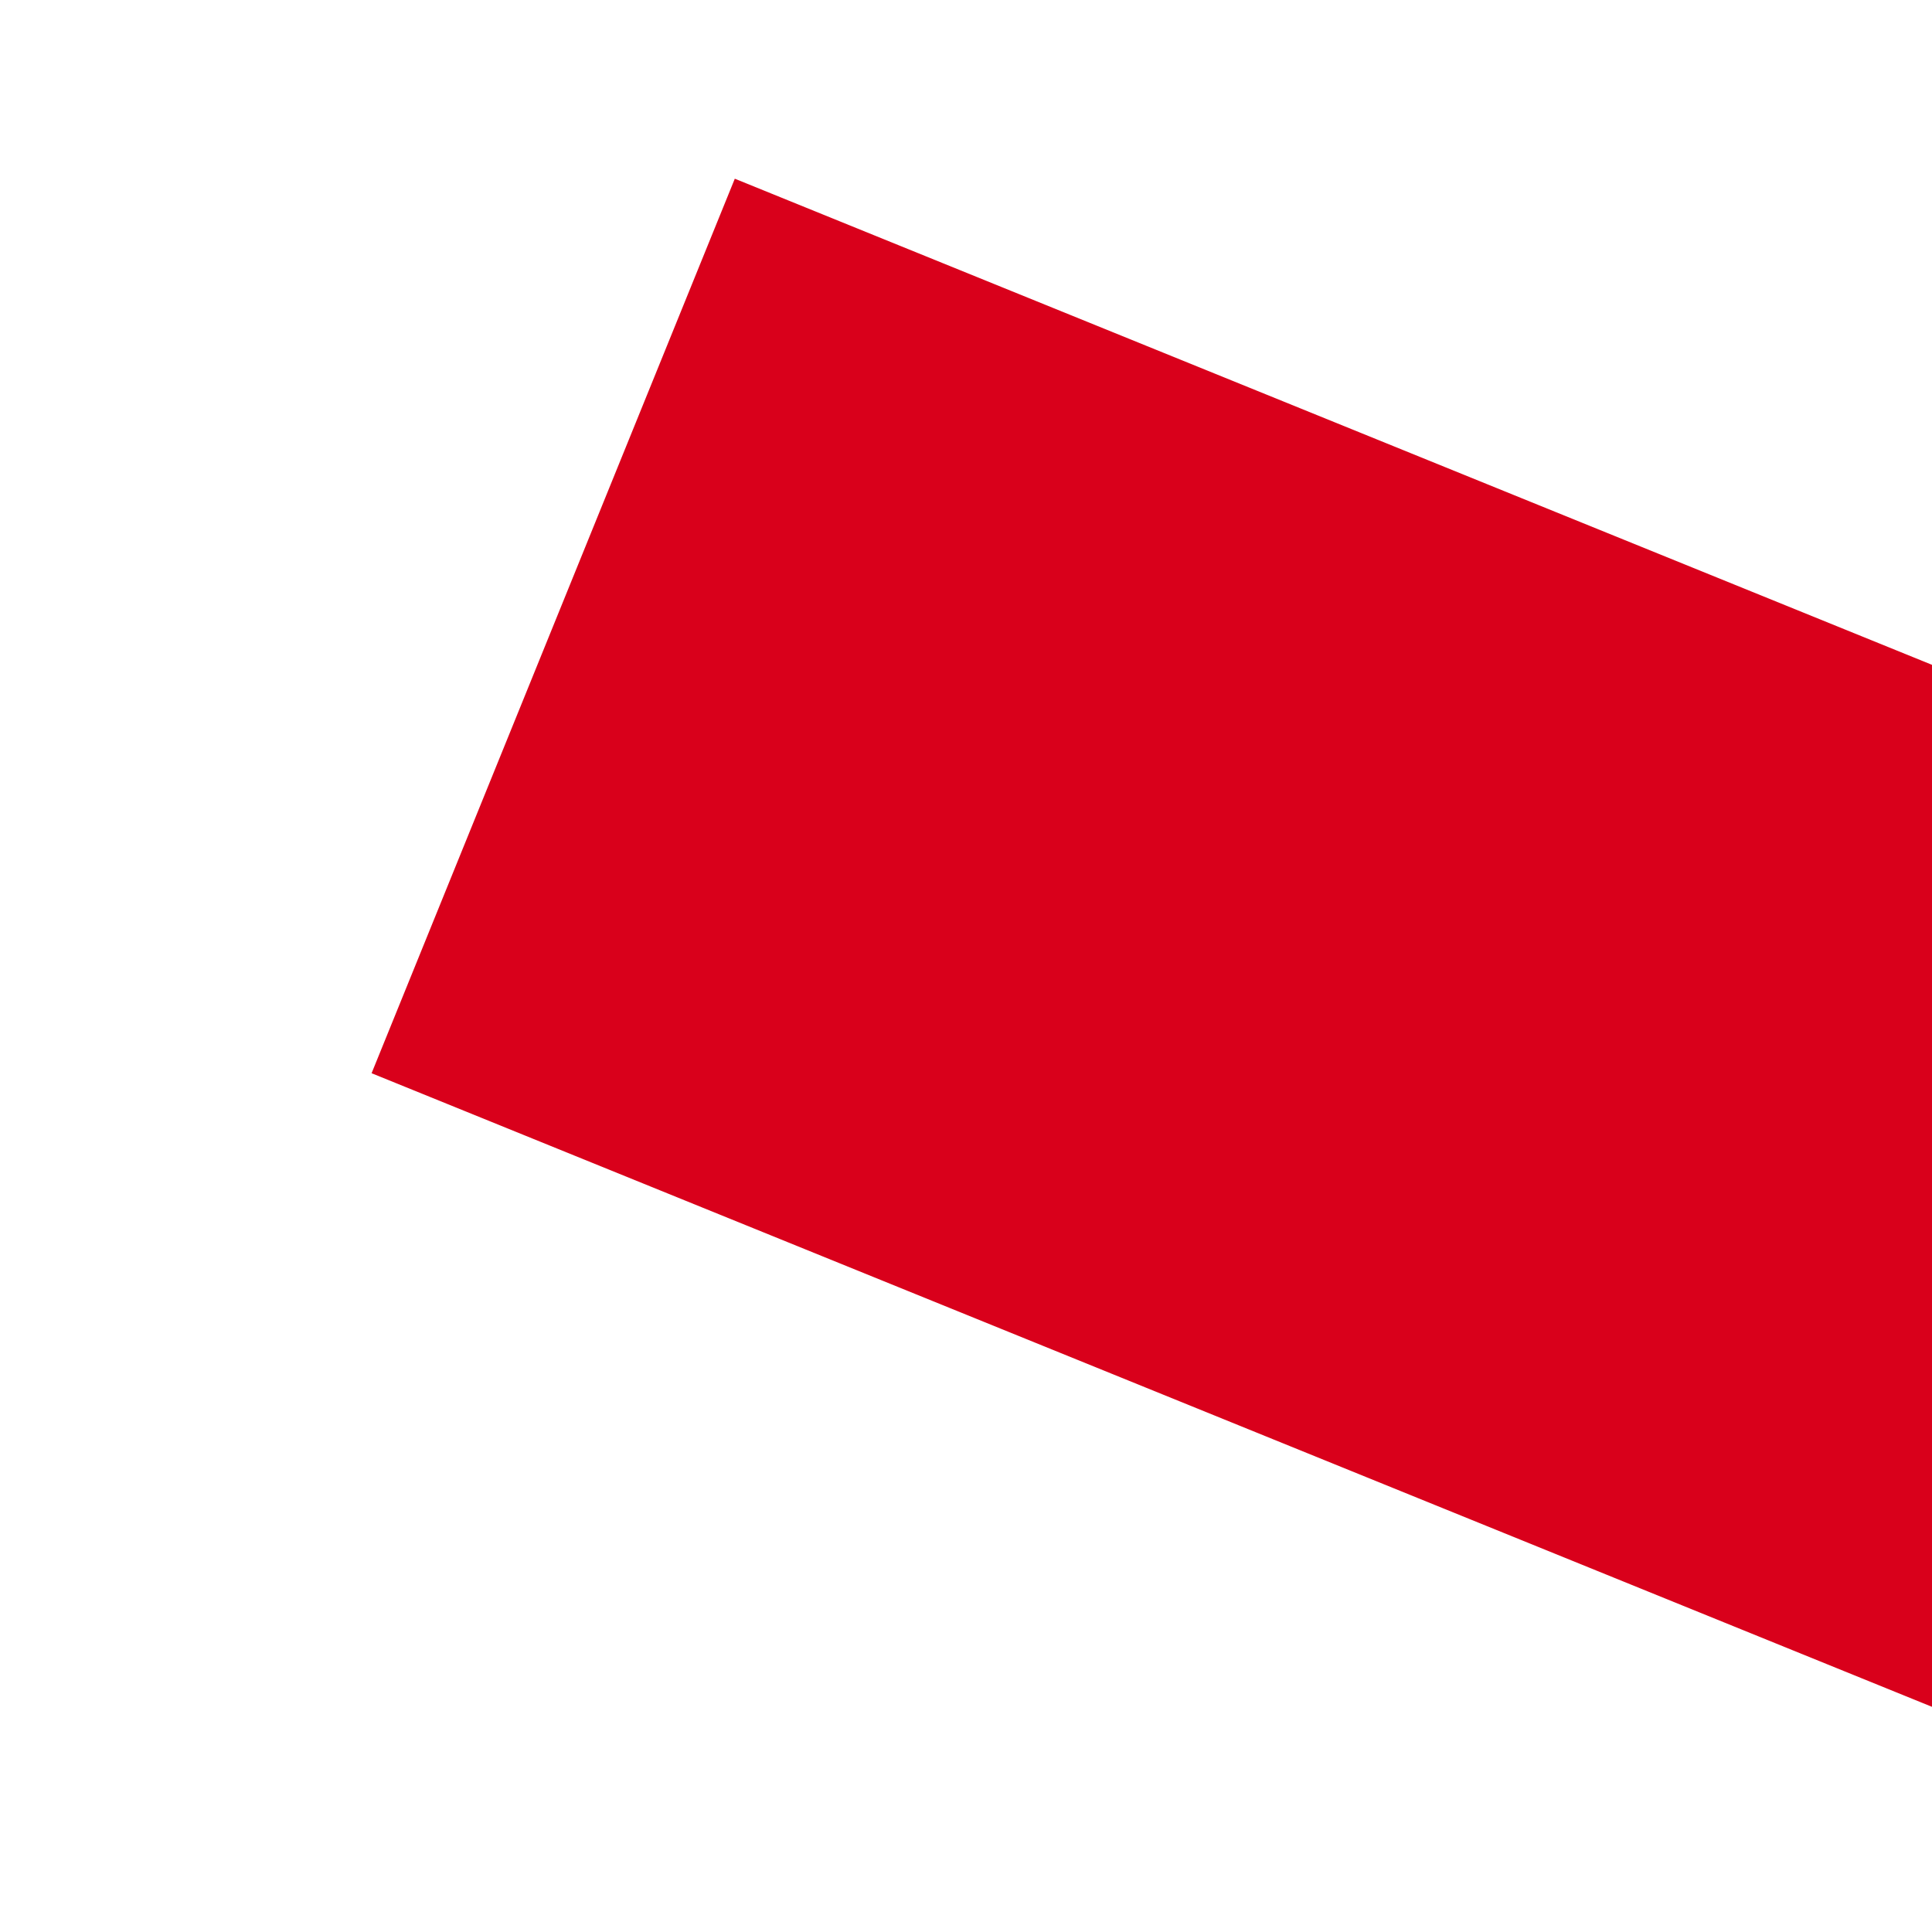 ﻿<?xml version="1.0" encoding="utf-8"?>
<svg version="1.1" xmlns:xlink="http://www.w3.org/1999/xlink" width="6px" height="6px" preserveAspectRatio="xMinYMid meet" viewBox="362 523  6 4" xmlns="http://www.w3.org/2000/svg">
  <path d="M 504 562.4  L 513 553.5  L 504 544.6  L 504 562.4  Z M 495 562.4  L 504 553.5  L 495 544.6  L 495 562.4  Z " fill-rule="nonzero" fill="#d9001b" stroke="none" transform="matrix(0.926 0.376 -0.376 0.926 240.326 -123.205 )" />
  <path d="M 358 553.5  L 510 553.5  " stroke-width="3" stroke="#d9001b" fill="none" transform="matrix(0.926 0.376 -0.376 0.926 240.326 -123.205 )" />
</svg>